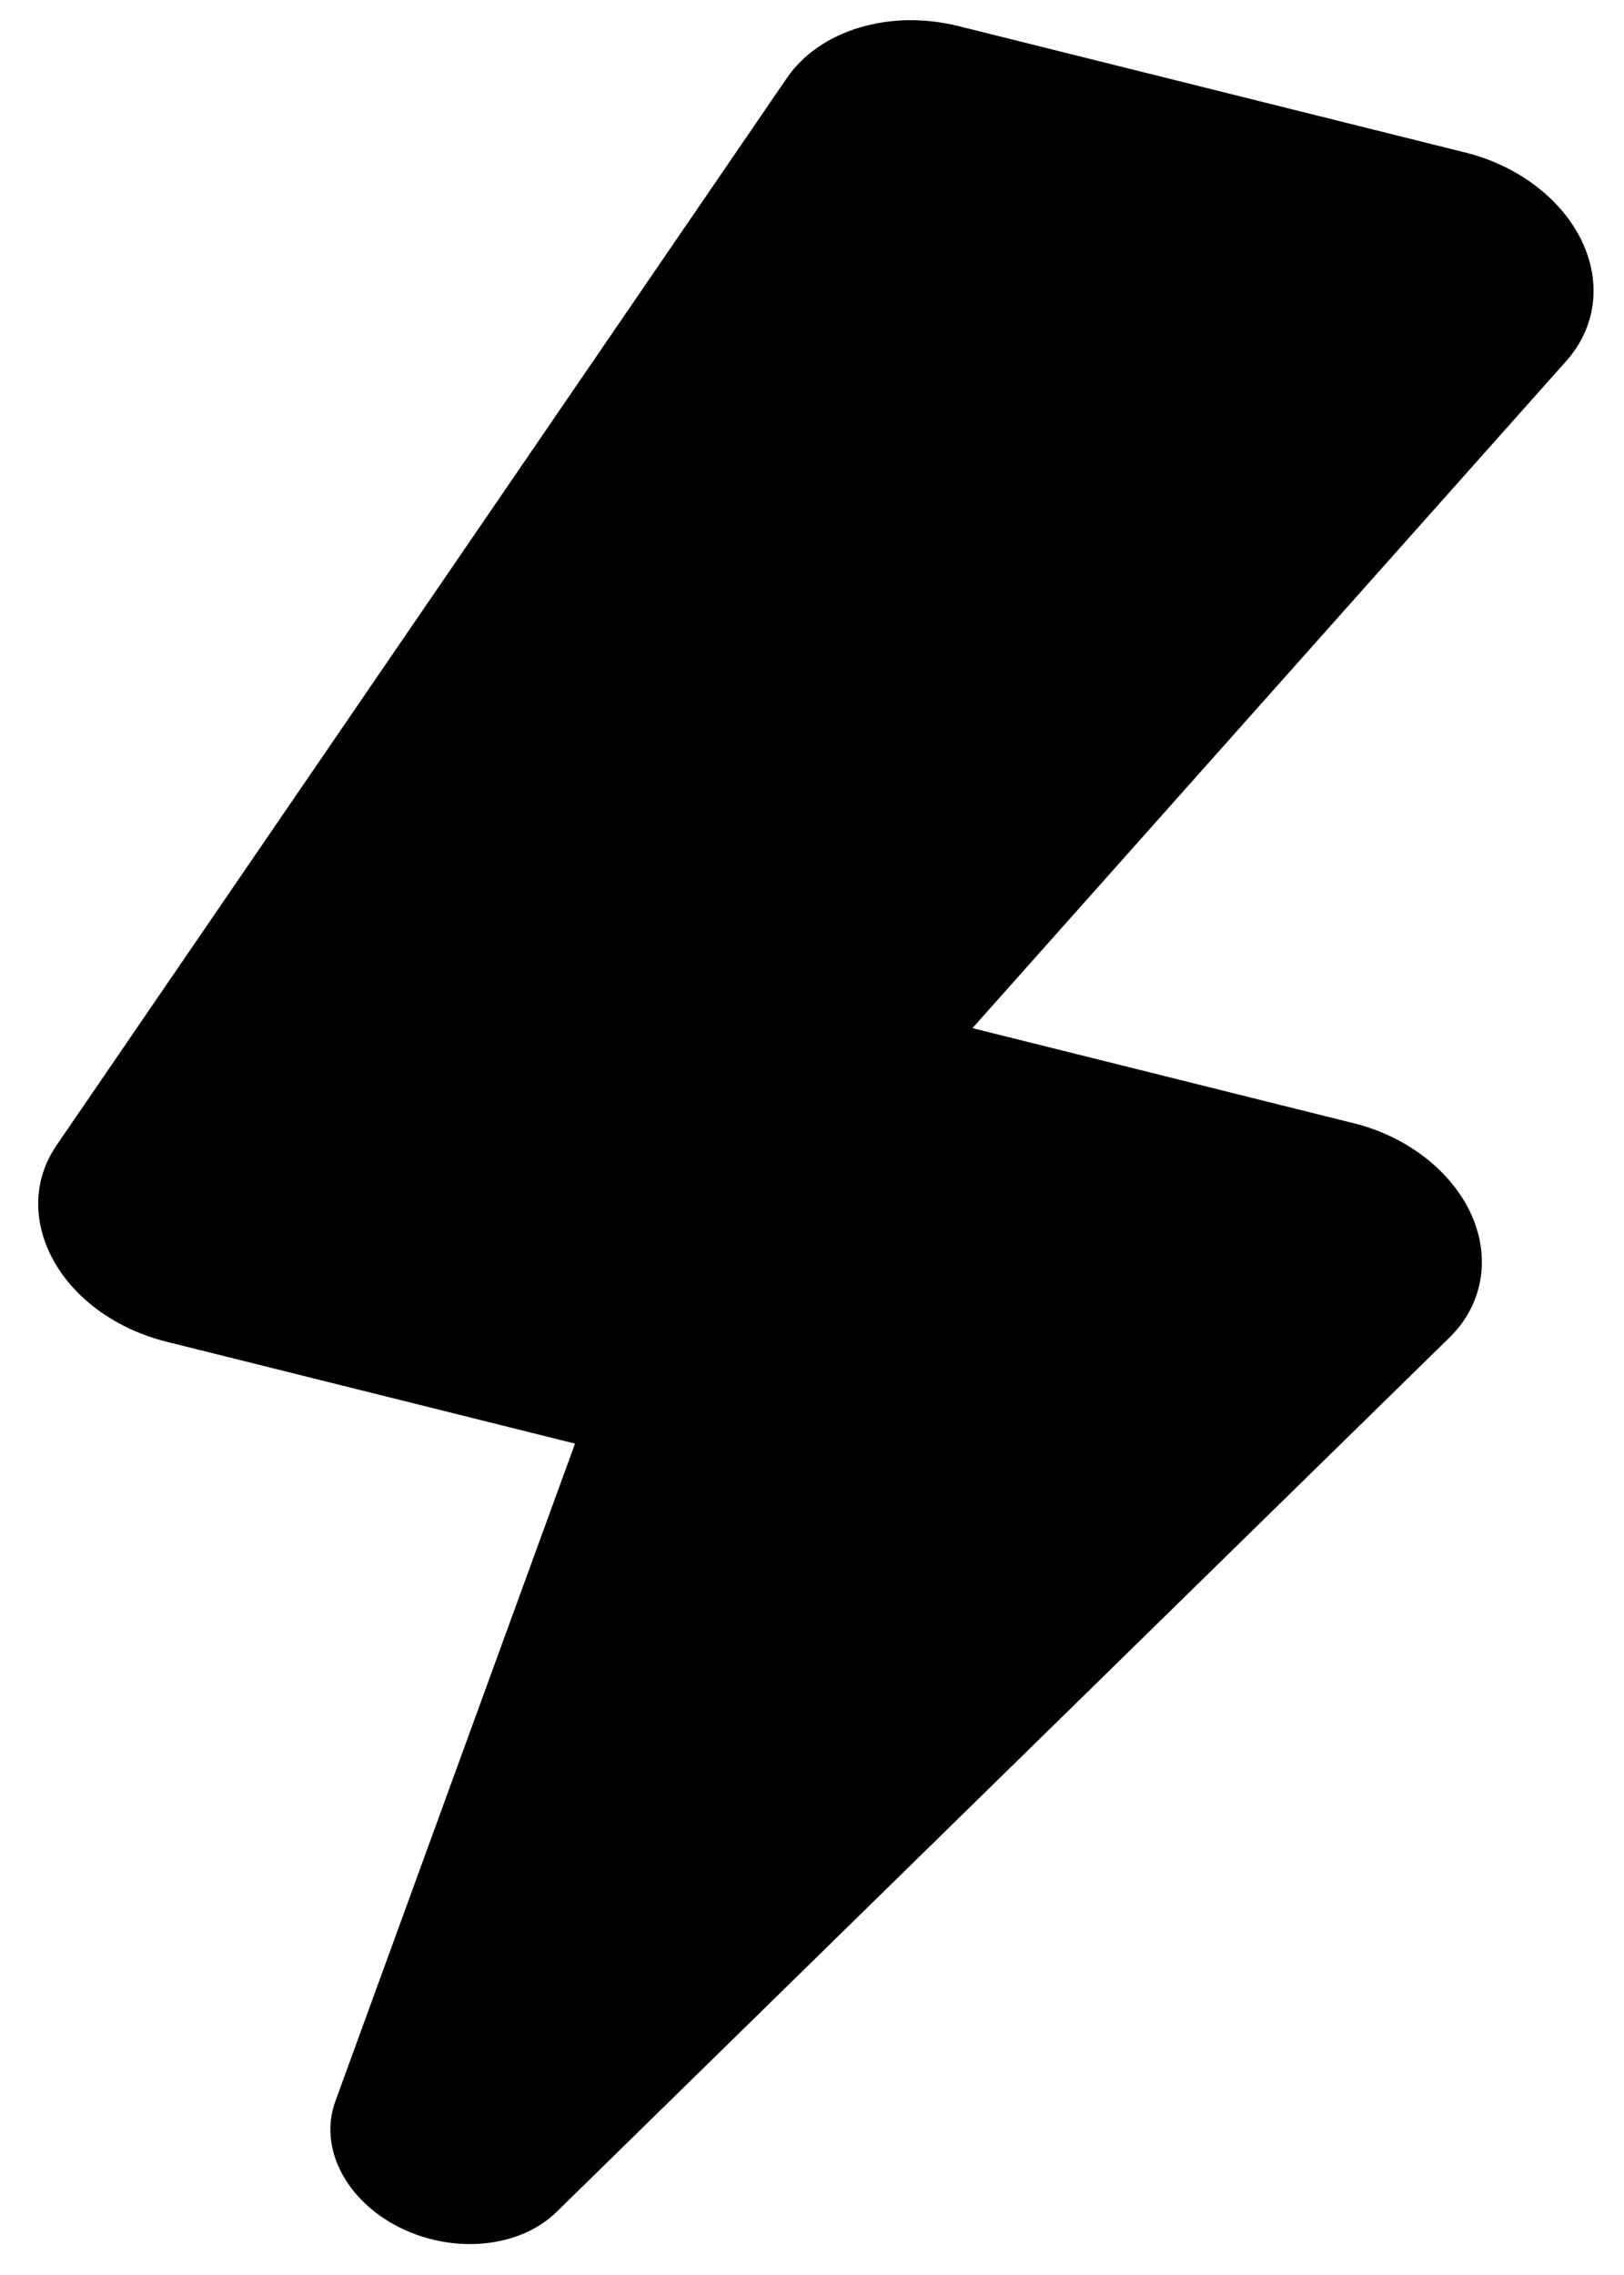 <svg width="40" height="56" viewBox="0 0 40 56" fill="none" xmlns="http://www.w3.org/2000/svg">
<path d="M36.248 29.916C35.77 28.844 34.678 27.982 33.351 27.651L23.952 25.308L38.583 8.881C39.314 8.059 39.454 6.948 38.954 5.918C38.452 4.888 37.382 4.076 36.097 3.756L23.61 0.643C21.91 0.219 20.188 0.742 19.381 1.921L1.391 28.195C0.815 29.035 0.791 30.083 1.324 31.038C1.856 31.993 2.885 32.723 4.097 33.026L14.163 35.535L8.259 51.726C7.846 52.859 8.511 54.166 9.845 54.831C11.18 55.495 12.802 55.334 13.709 54.447L35.694 32.932C36.516 32.132 36.724 30.988 36.248 29.916Z" fill="black"/>
</svg>
